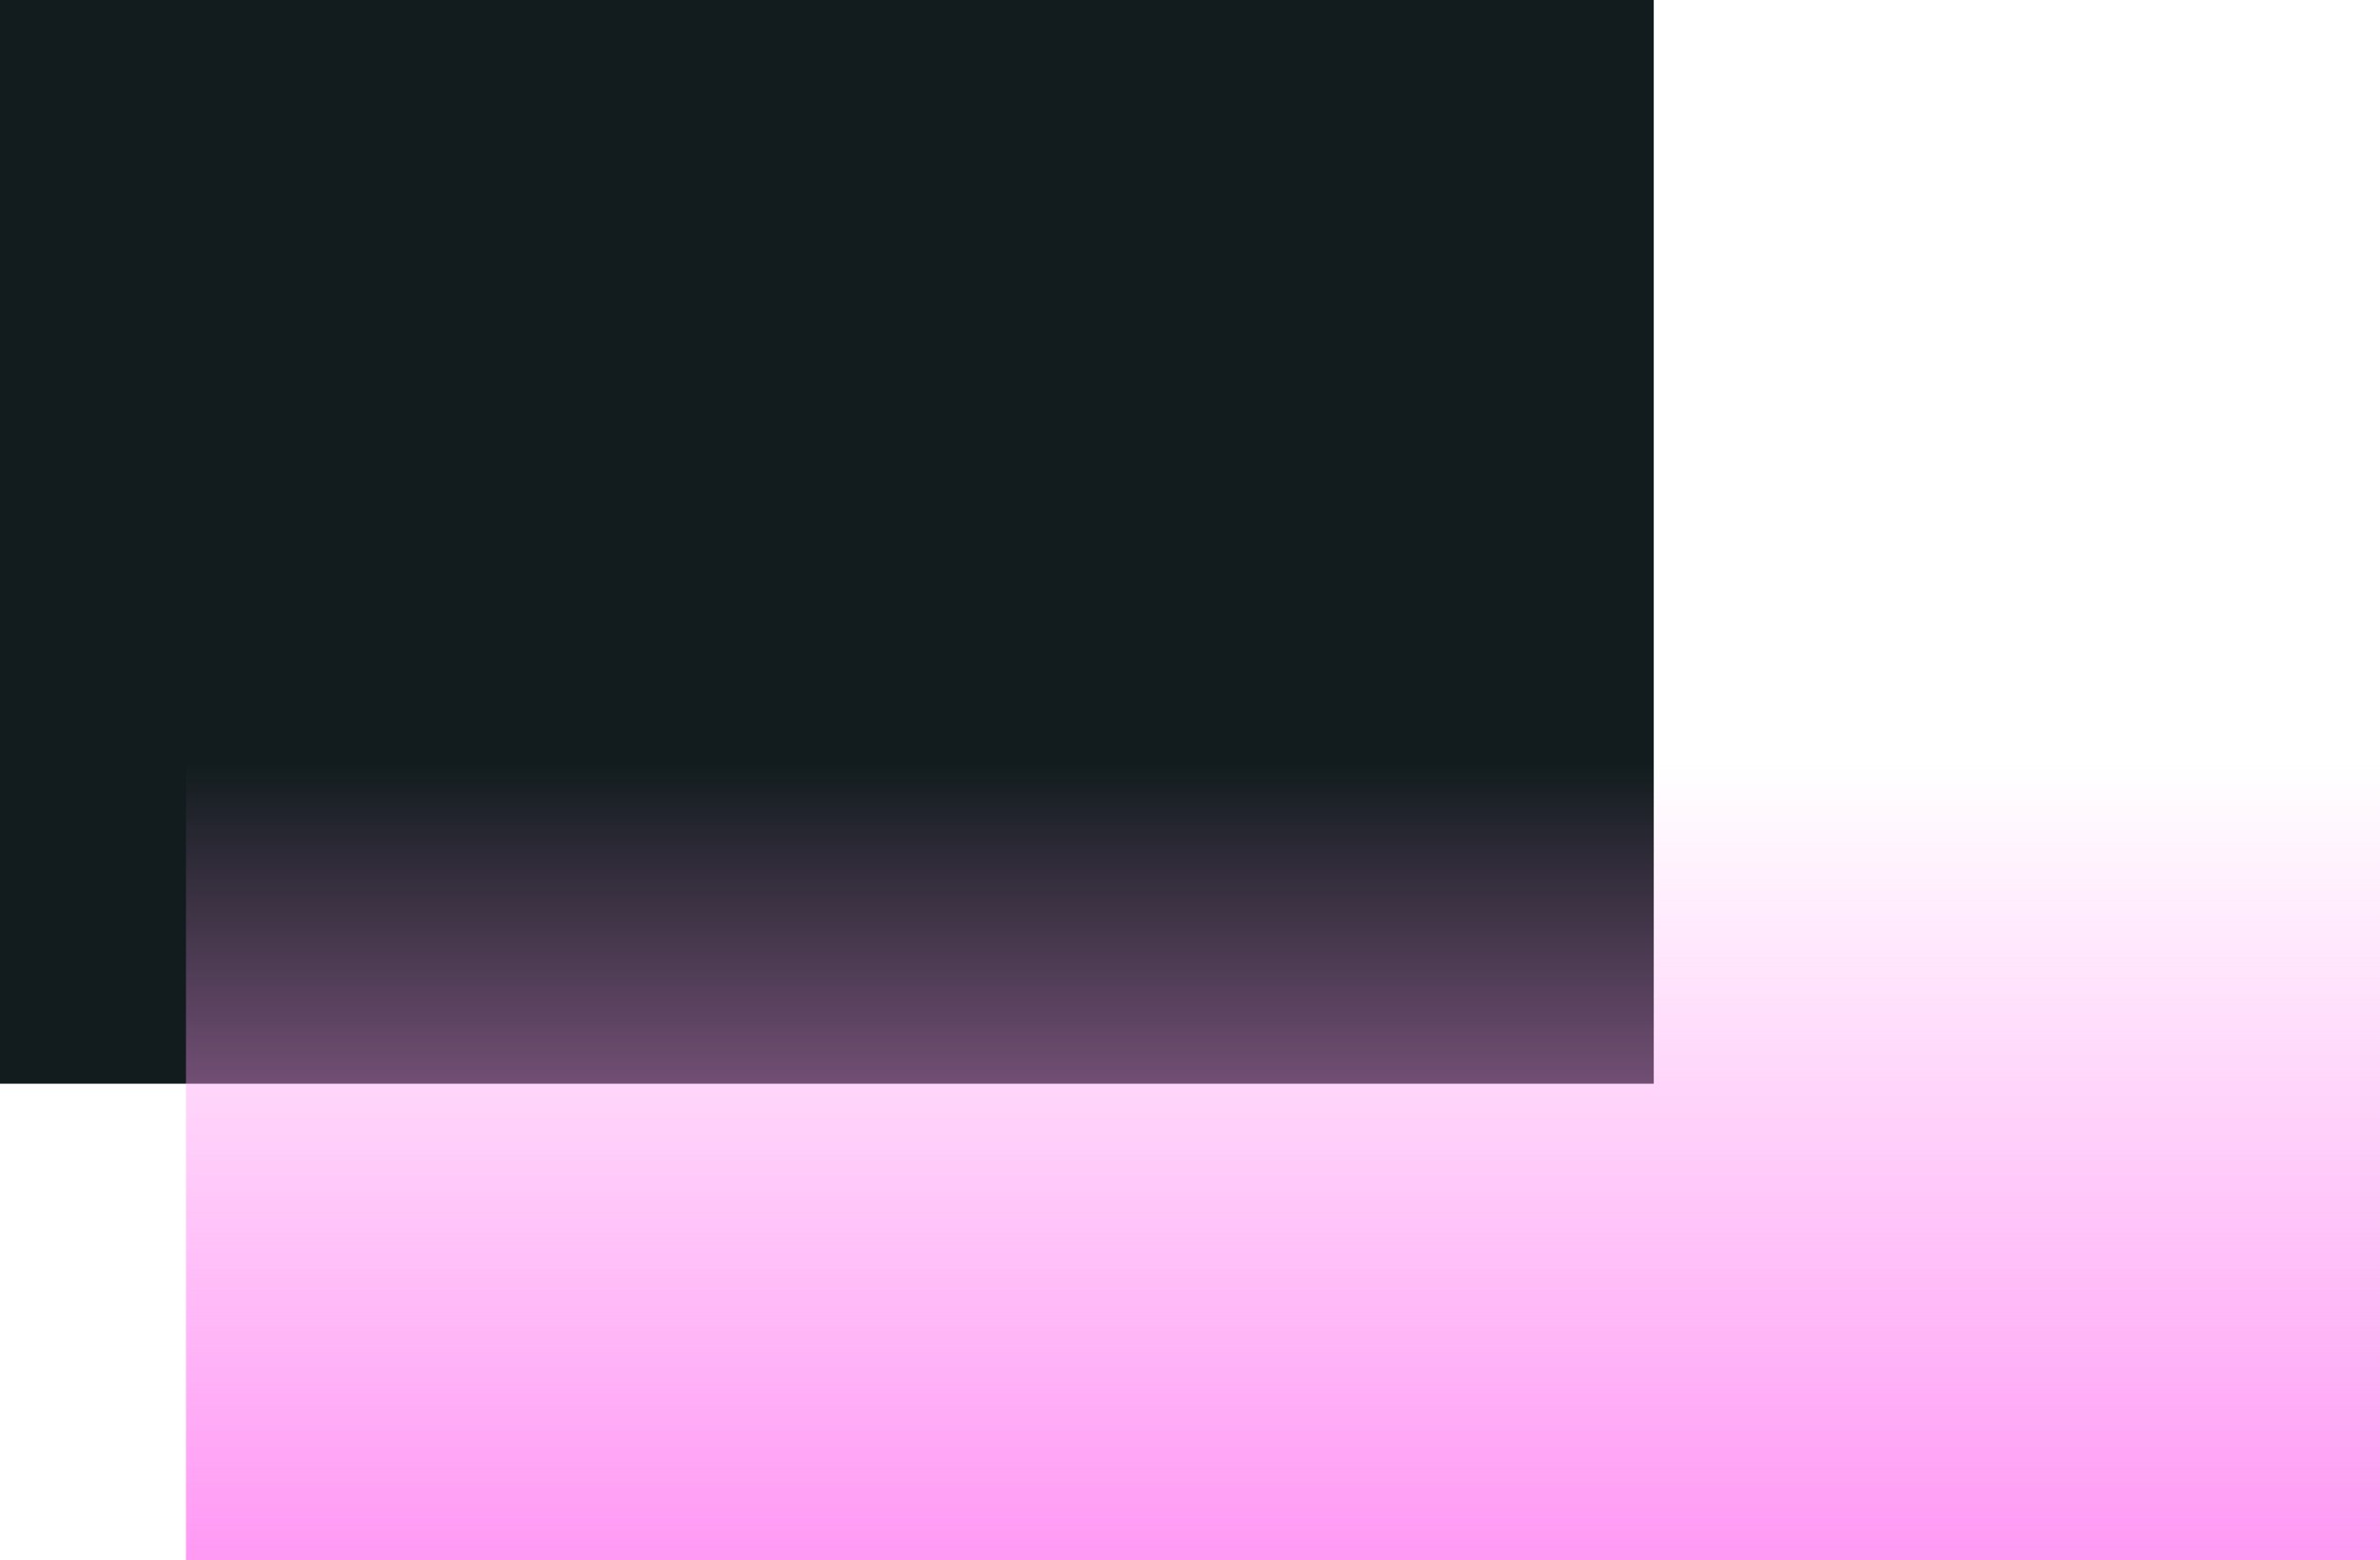 <svg version="1.1" xmlns="http://www.w3.org/2000/svg" xmlns:xlink="http://www.w3.org/1999/xlink" width="819" height="537"><defs><linearGradient x1="356.5" y1="526" x2="356.5" y2="252" gradientUnits="userSpaceOnUse" id="color-1"><stop offset="0" stop-color="#ff99f4"/><stop offset="1" stop-color="#ff99f4" stop-opacity="0"/></linearGradient></defs><g transform="translate(85,11)"><g data-paper-data="{&quot;isPaintingLayer&quot;:true}" fill="none" fill-rule="nonzero" stroke="none" stroke-width="0" stroke-linecap="butt" stroke-linejoin="miter" stroke-miterlimit="10" stroke-dasharray="" stroke-dashoffset="0" font-family="none" font-weight="none" font-size="none" text-anchor="none" style="mix-blend-mode: normal"><path d="M-85,362v-373h569.086v373z" data-paper-data="{&quot;origPos&quot;:null}" fill="#121c1e"/><path d="M734,252v274h-755v-274z" data-paper-data="{&quot;origPos&quot;:null}" fill="url(#color-1)"/></g></g></svg>